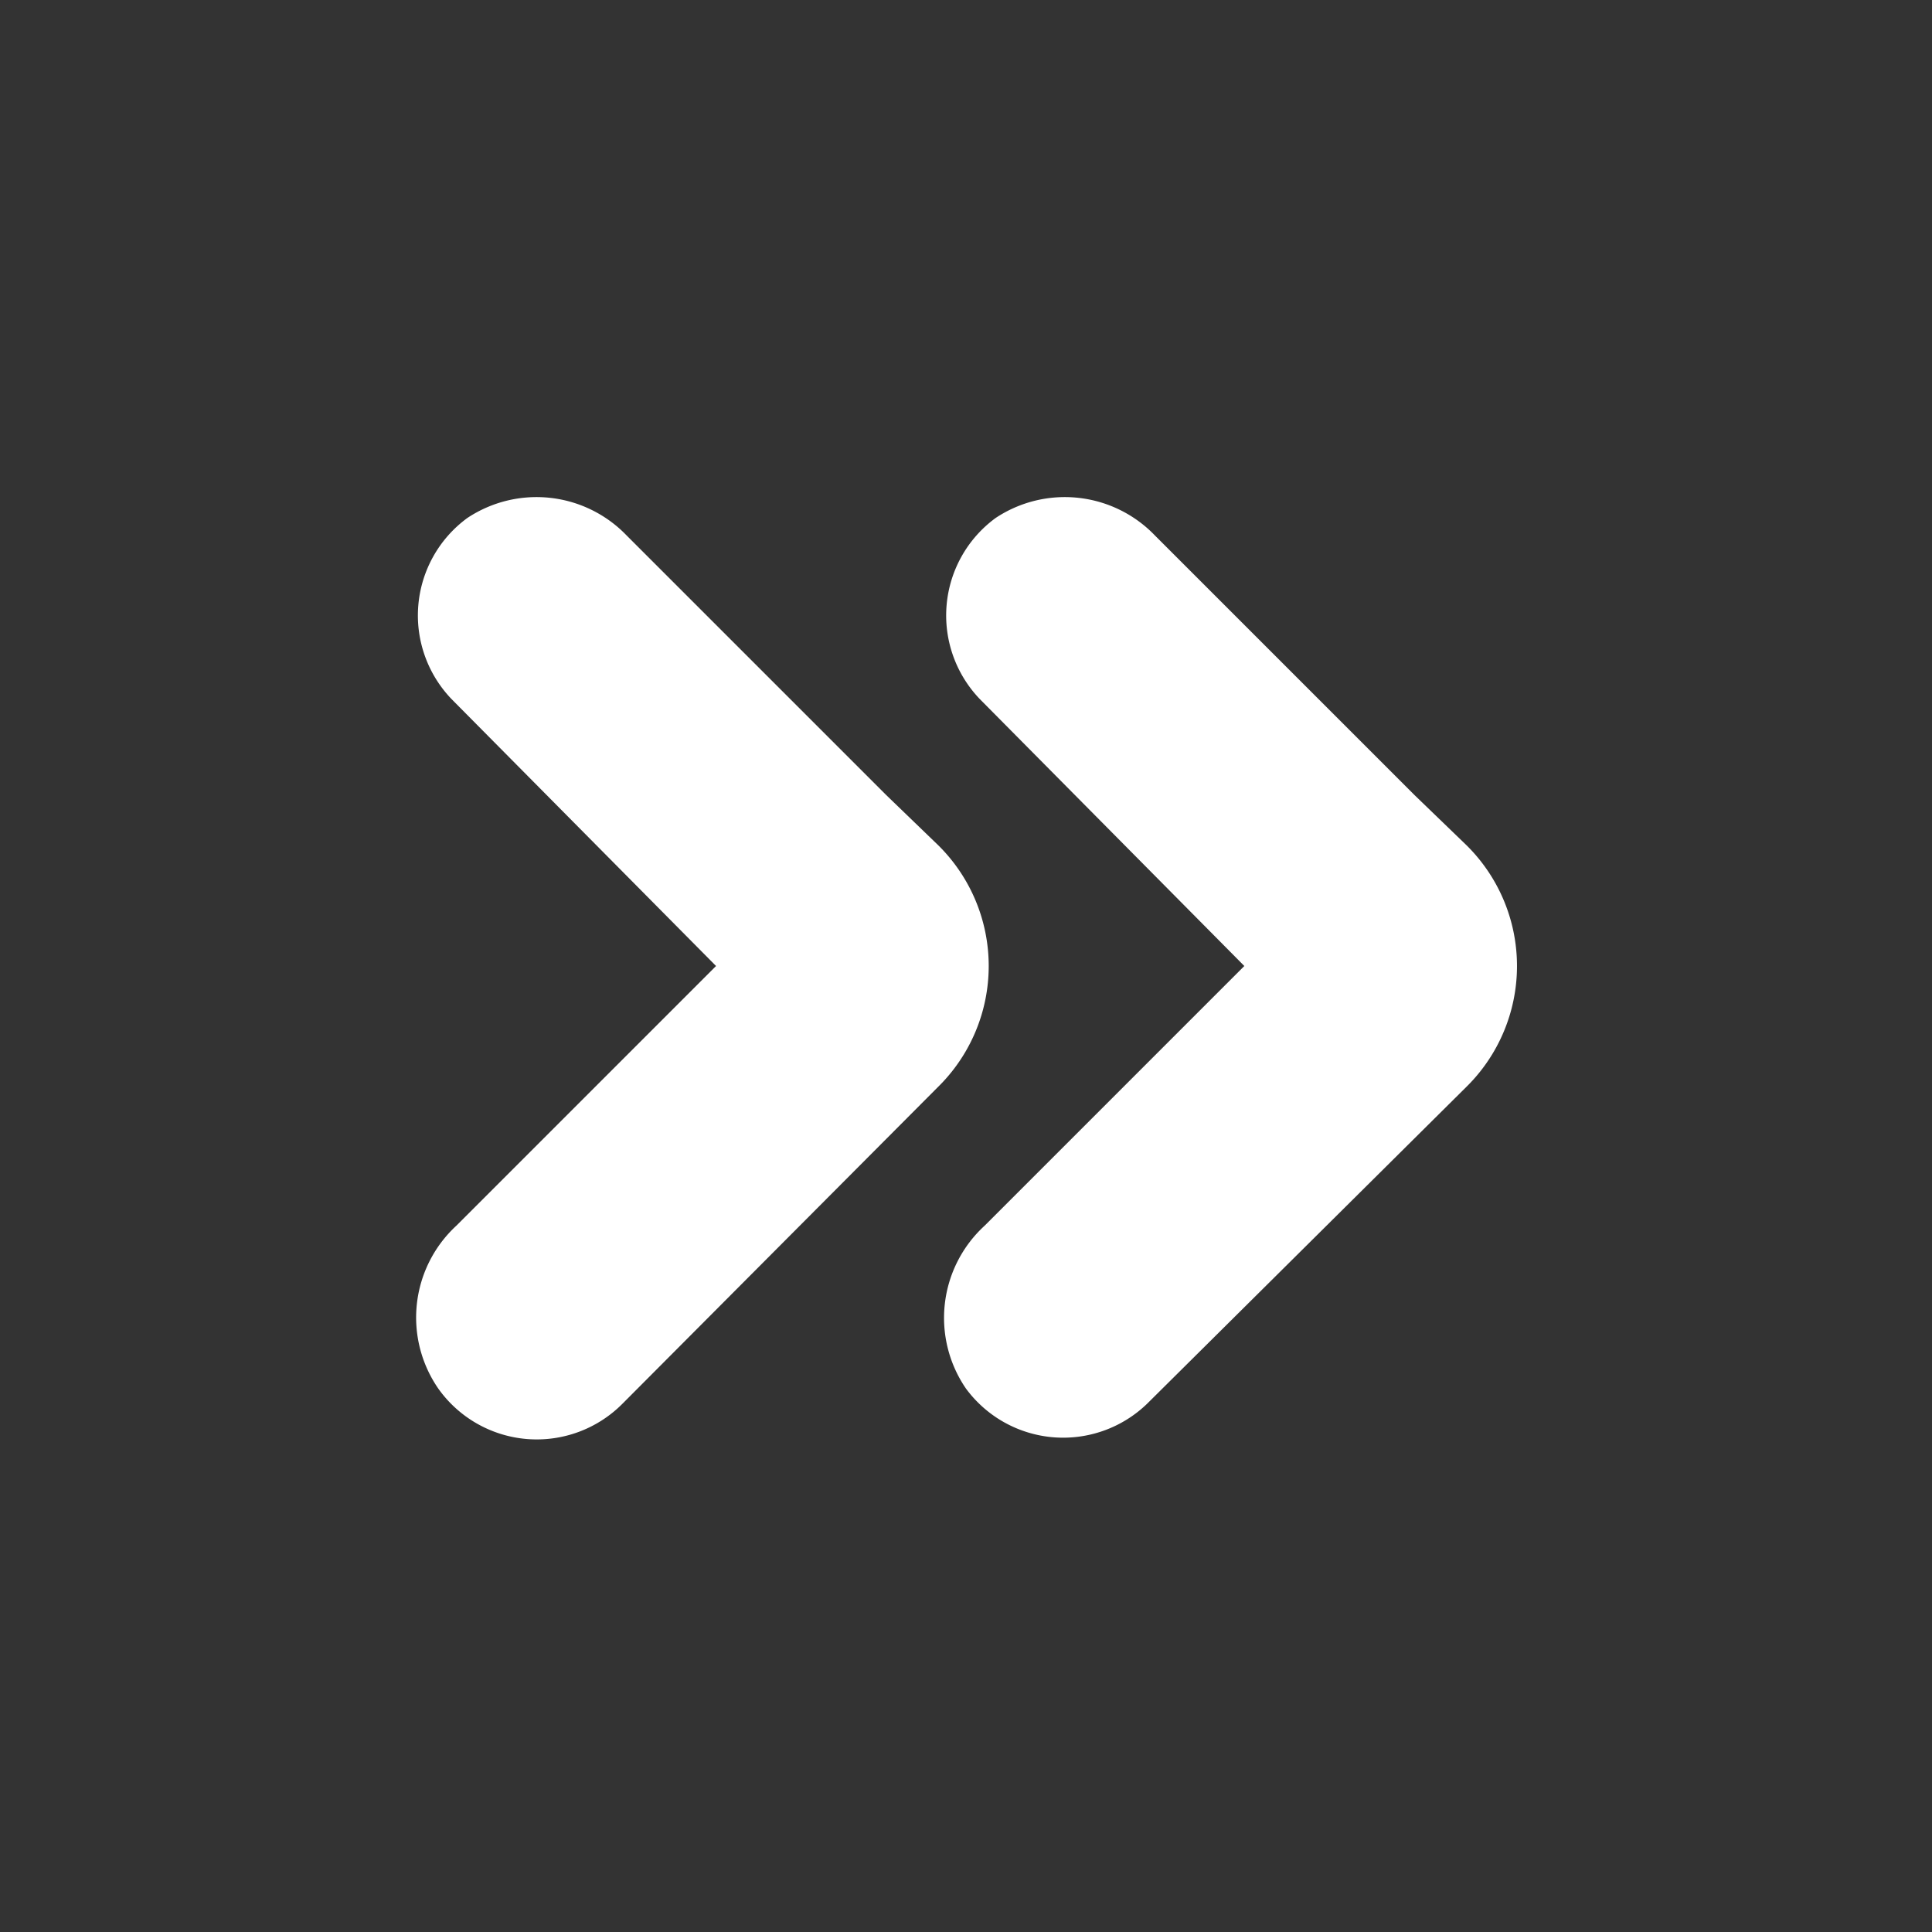 <svg xmlns="http://www.w3.org/2000/svg" viewBox="0 0 32 32"><rect x="0" y="0" width="32" height="32" fill="#333333" stroke="none"/><defs><style>.cls-1{fill:#fff;}</style></defs><g id="body"><path class="cls-1" d="M14.68,13.17l-4.3-4.3a2.07,2.07,0,0,0-2.64-.29,2,2,0,0,0-.26,3L11.86,16l-4.3,4.3A2.07,2.07,0,0,0,7.26,23a2,2,0,0,0,3.05.25L15.54,18a2.81,2.81,0,0,0,0-4Z"/><path class="cls-1" d="M23.43,13.17l-4.3-4.3a2.07,2.07,0,0,0-2.64-.29,2,2,0,0,0-.26,3L20.61,16l-4.3,4.3A2.07,2.07,0,0,0,16,23a2,2,0,0,0,3,.25L24.29,18a2.81,2.81,0,0,0,0-4Z"/></g></svg>
